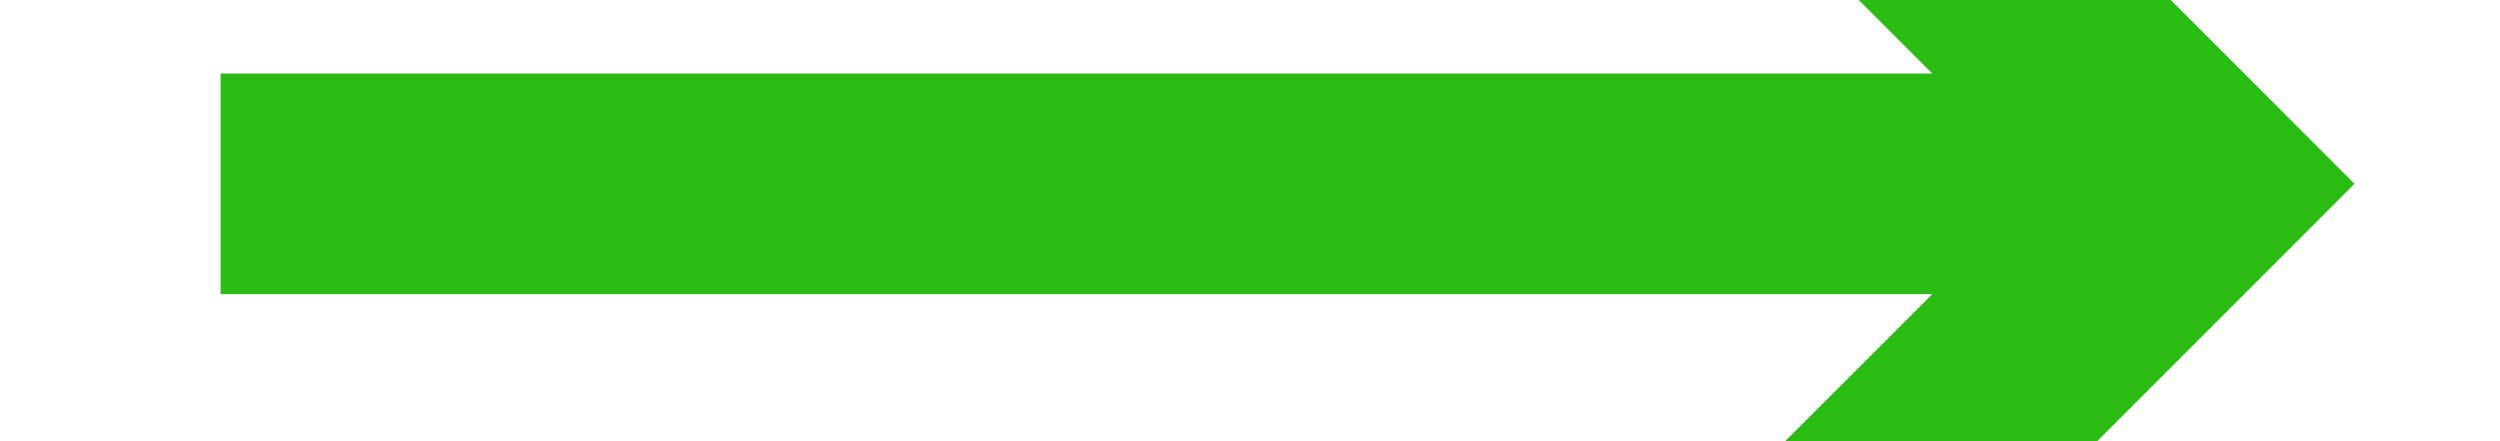 ﻿<?xml version="1.0" encoding="utf-8"?>
<svg version="1.1" xmlns:xlink="http://www.w3.org/1999/xlink" width="34px" height="6px" preserveAspectRatio="xMinYMid meet" viewBox="96 19  34 4" xmlns="http://www.w3.org/2000/svg">
  <path d="M 119.839 16.561  L 123.779 20.5  L 119.839 24.439  L 121.961 26.561  L 126.961 21.561  L 128.021 20.5  L 126.961 19.439  L 121.961 14.439  L 119.839 16.561  Z " fill-rule="nonzero" fill="#2bbc13" stroke="none" />
  <path d="M 99 20.5  L 125 20.5  " stroke-width="3" stroke="#2bbc13" fill="none" />
</svg>